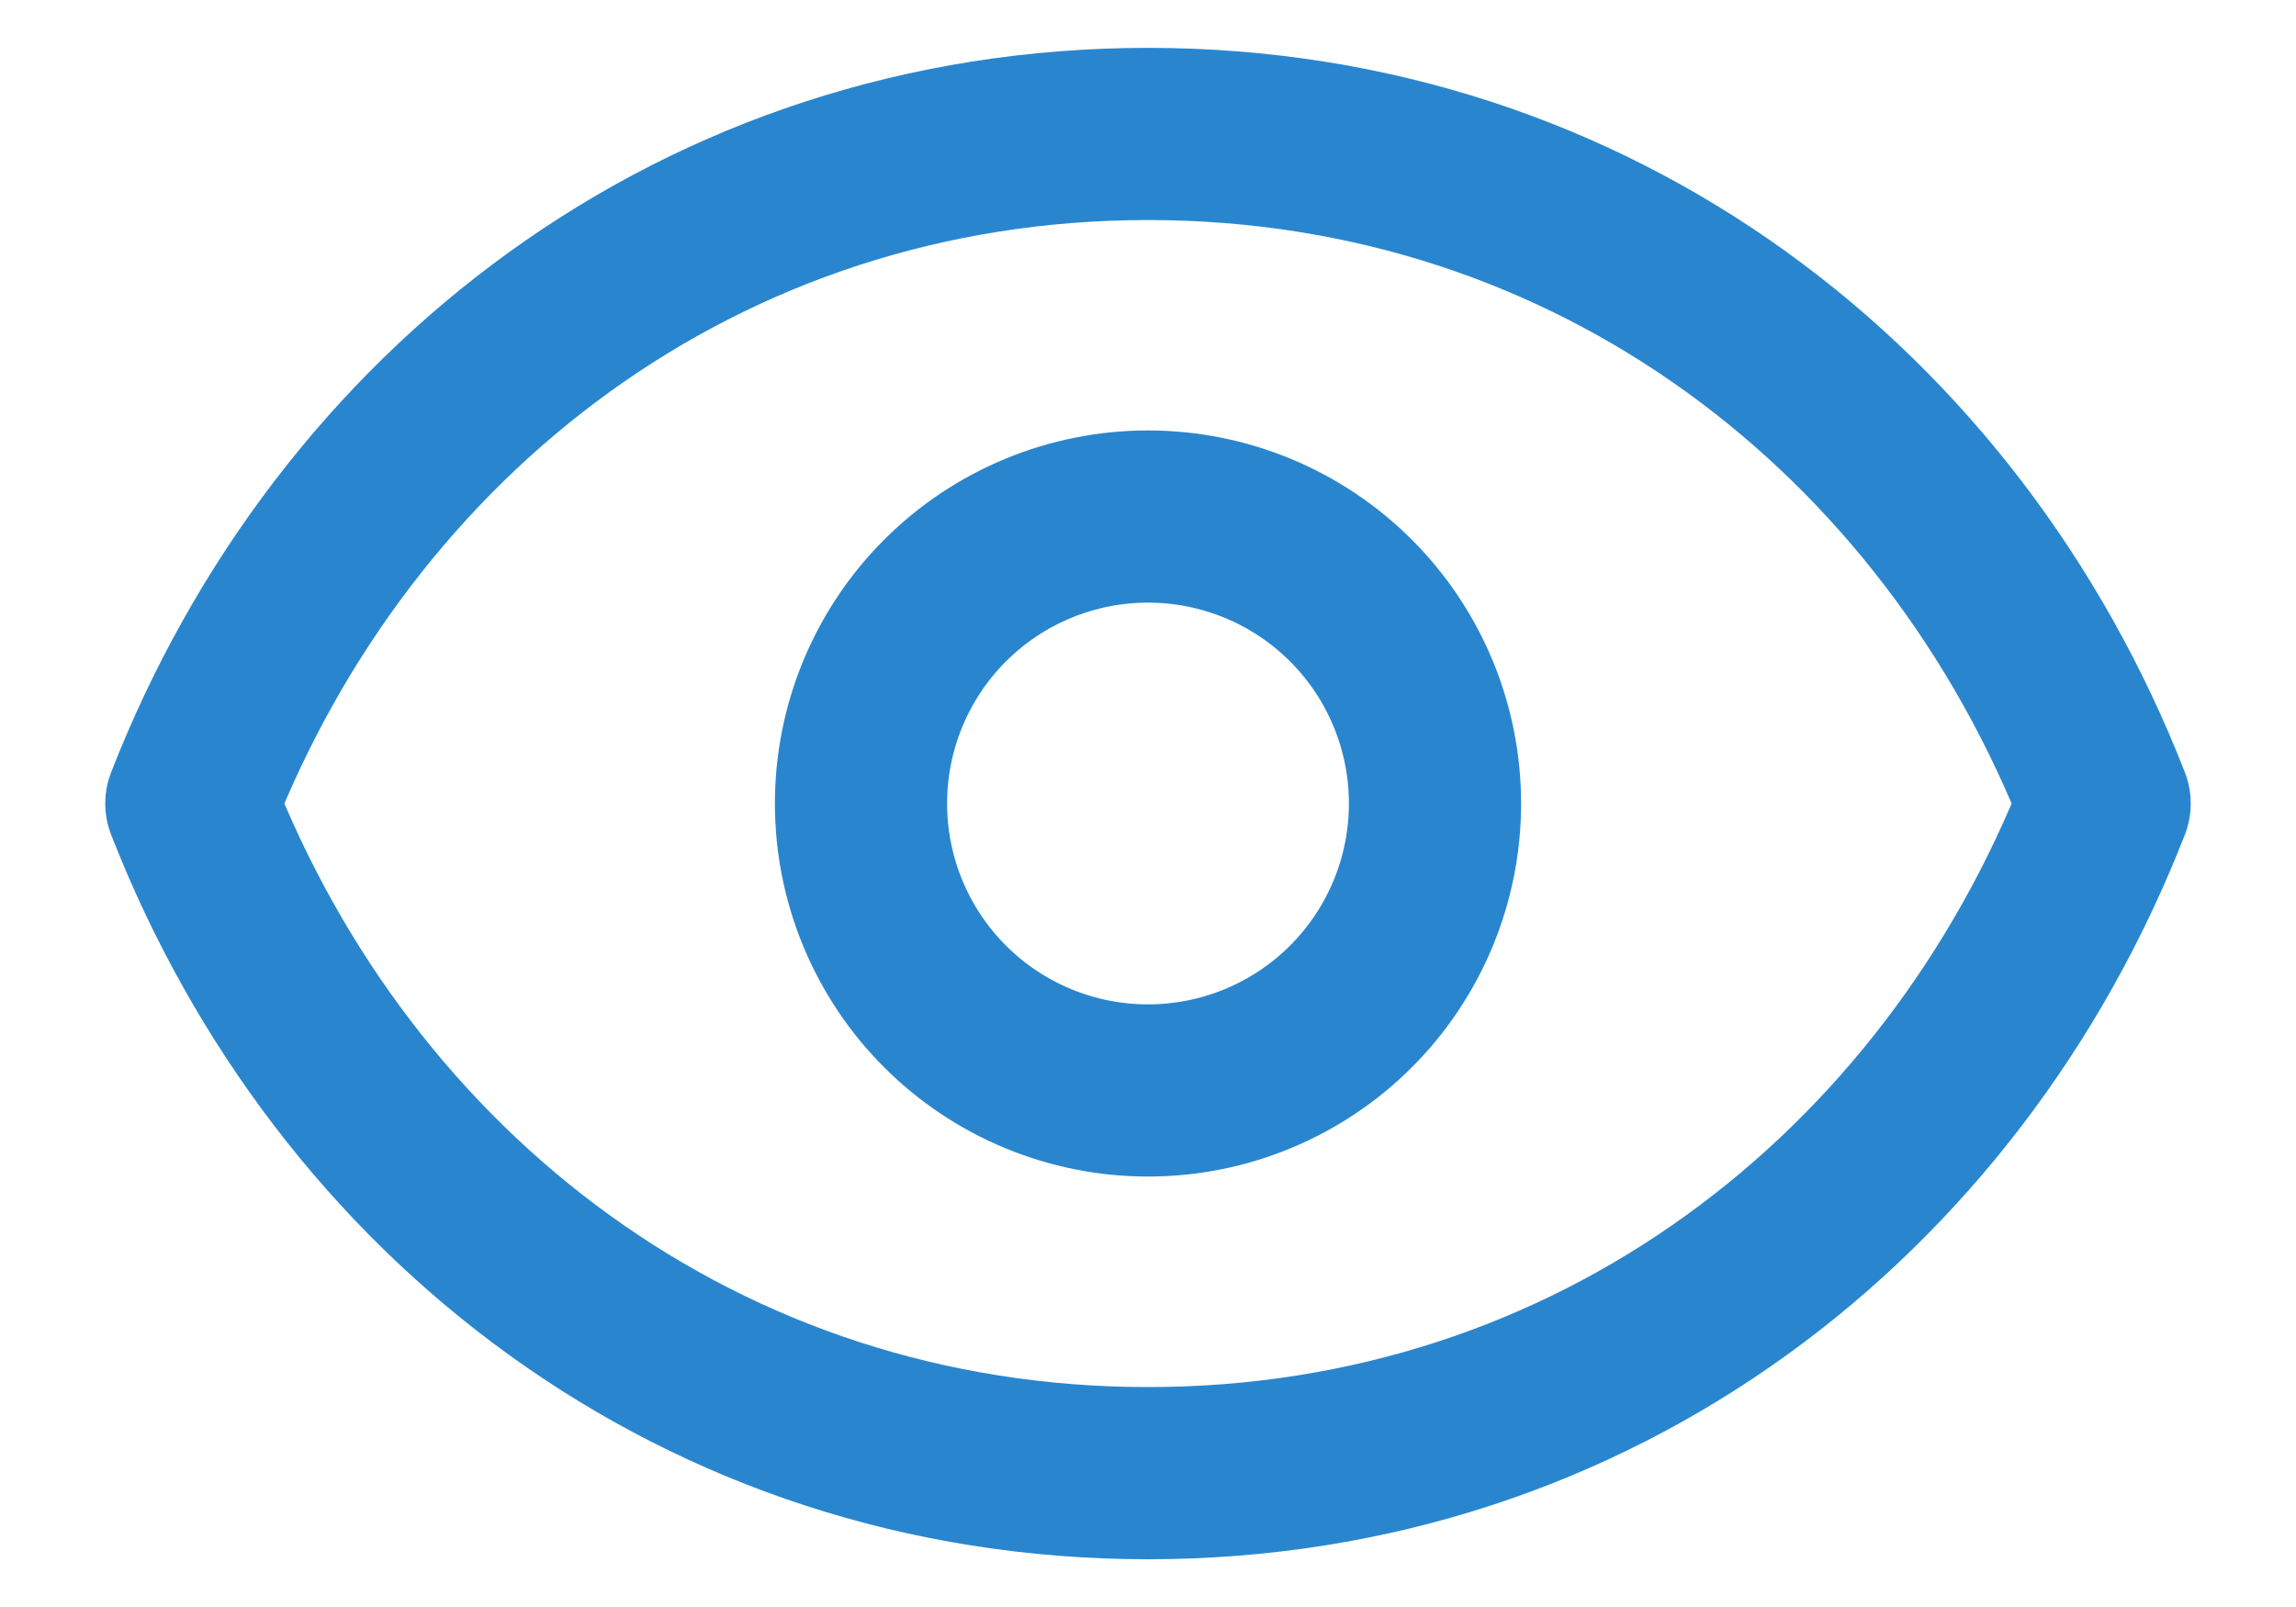 <svg width="20" height="14" viewBox="0 0 20 14" fill="none" xmlns="http://www.w3.org/2000/svg">
<path d="M12.5 7C12.5 7.663 12.237 8.299 11.768 8.768C11.299 9.237 10.663 9.5 10 9.5C9.337 9.5 8.701 9.237 8.232 8.768C7.763 8.299 7.5 7.663 7.5 7C7.5 6.337 7.763 5.701 8.232 5.232C8.701 4.763 9.337 4.5 10 4.5C10.663 4.5 11.299 4.763 11.768 5.232C12.237 5.701 12.5 6.337 12.5 7Z" stroke="#2986CE" stroke-width="1.5" stroke-linecap="round" stroke-linejoin="round"/>
<path d="M1.667 7C3 3.586 6.113 1.167 10 1.167C13.886 1.167 17 3.586 18.333 7C17 10.415 13.886 12.834 10 12.834C6.113 12.834 3 10.415 1.667 7Z" stroke="#2986CE" stroke-width="1.5" stroke-linecap="round" stroke-linejoin="round"/>
</svg>
